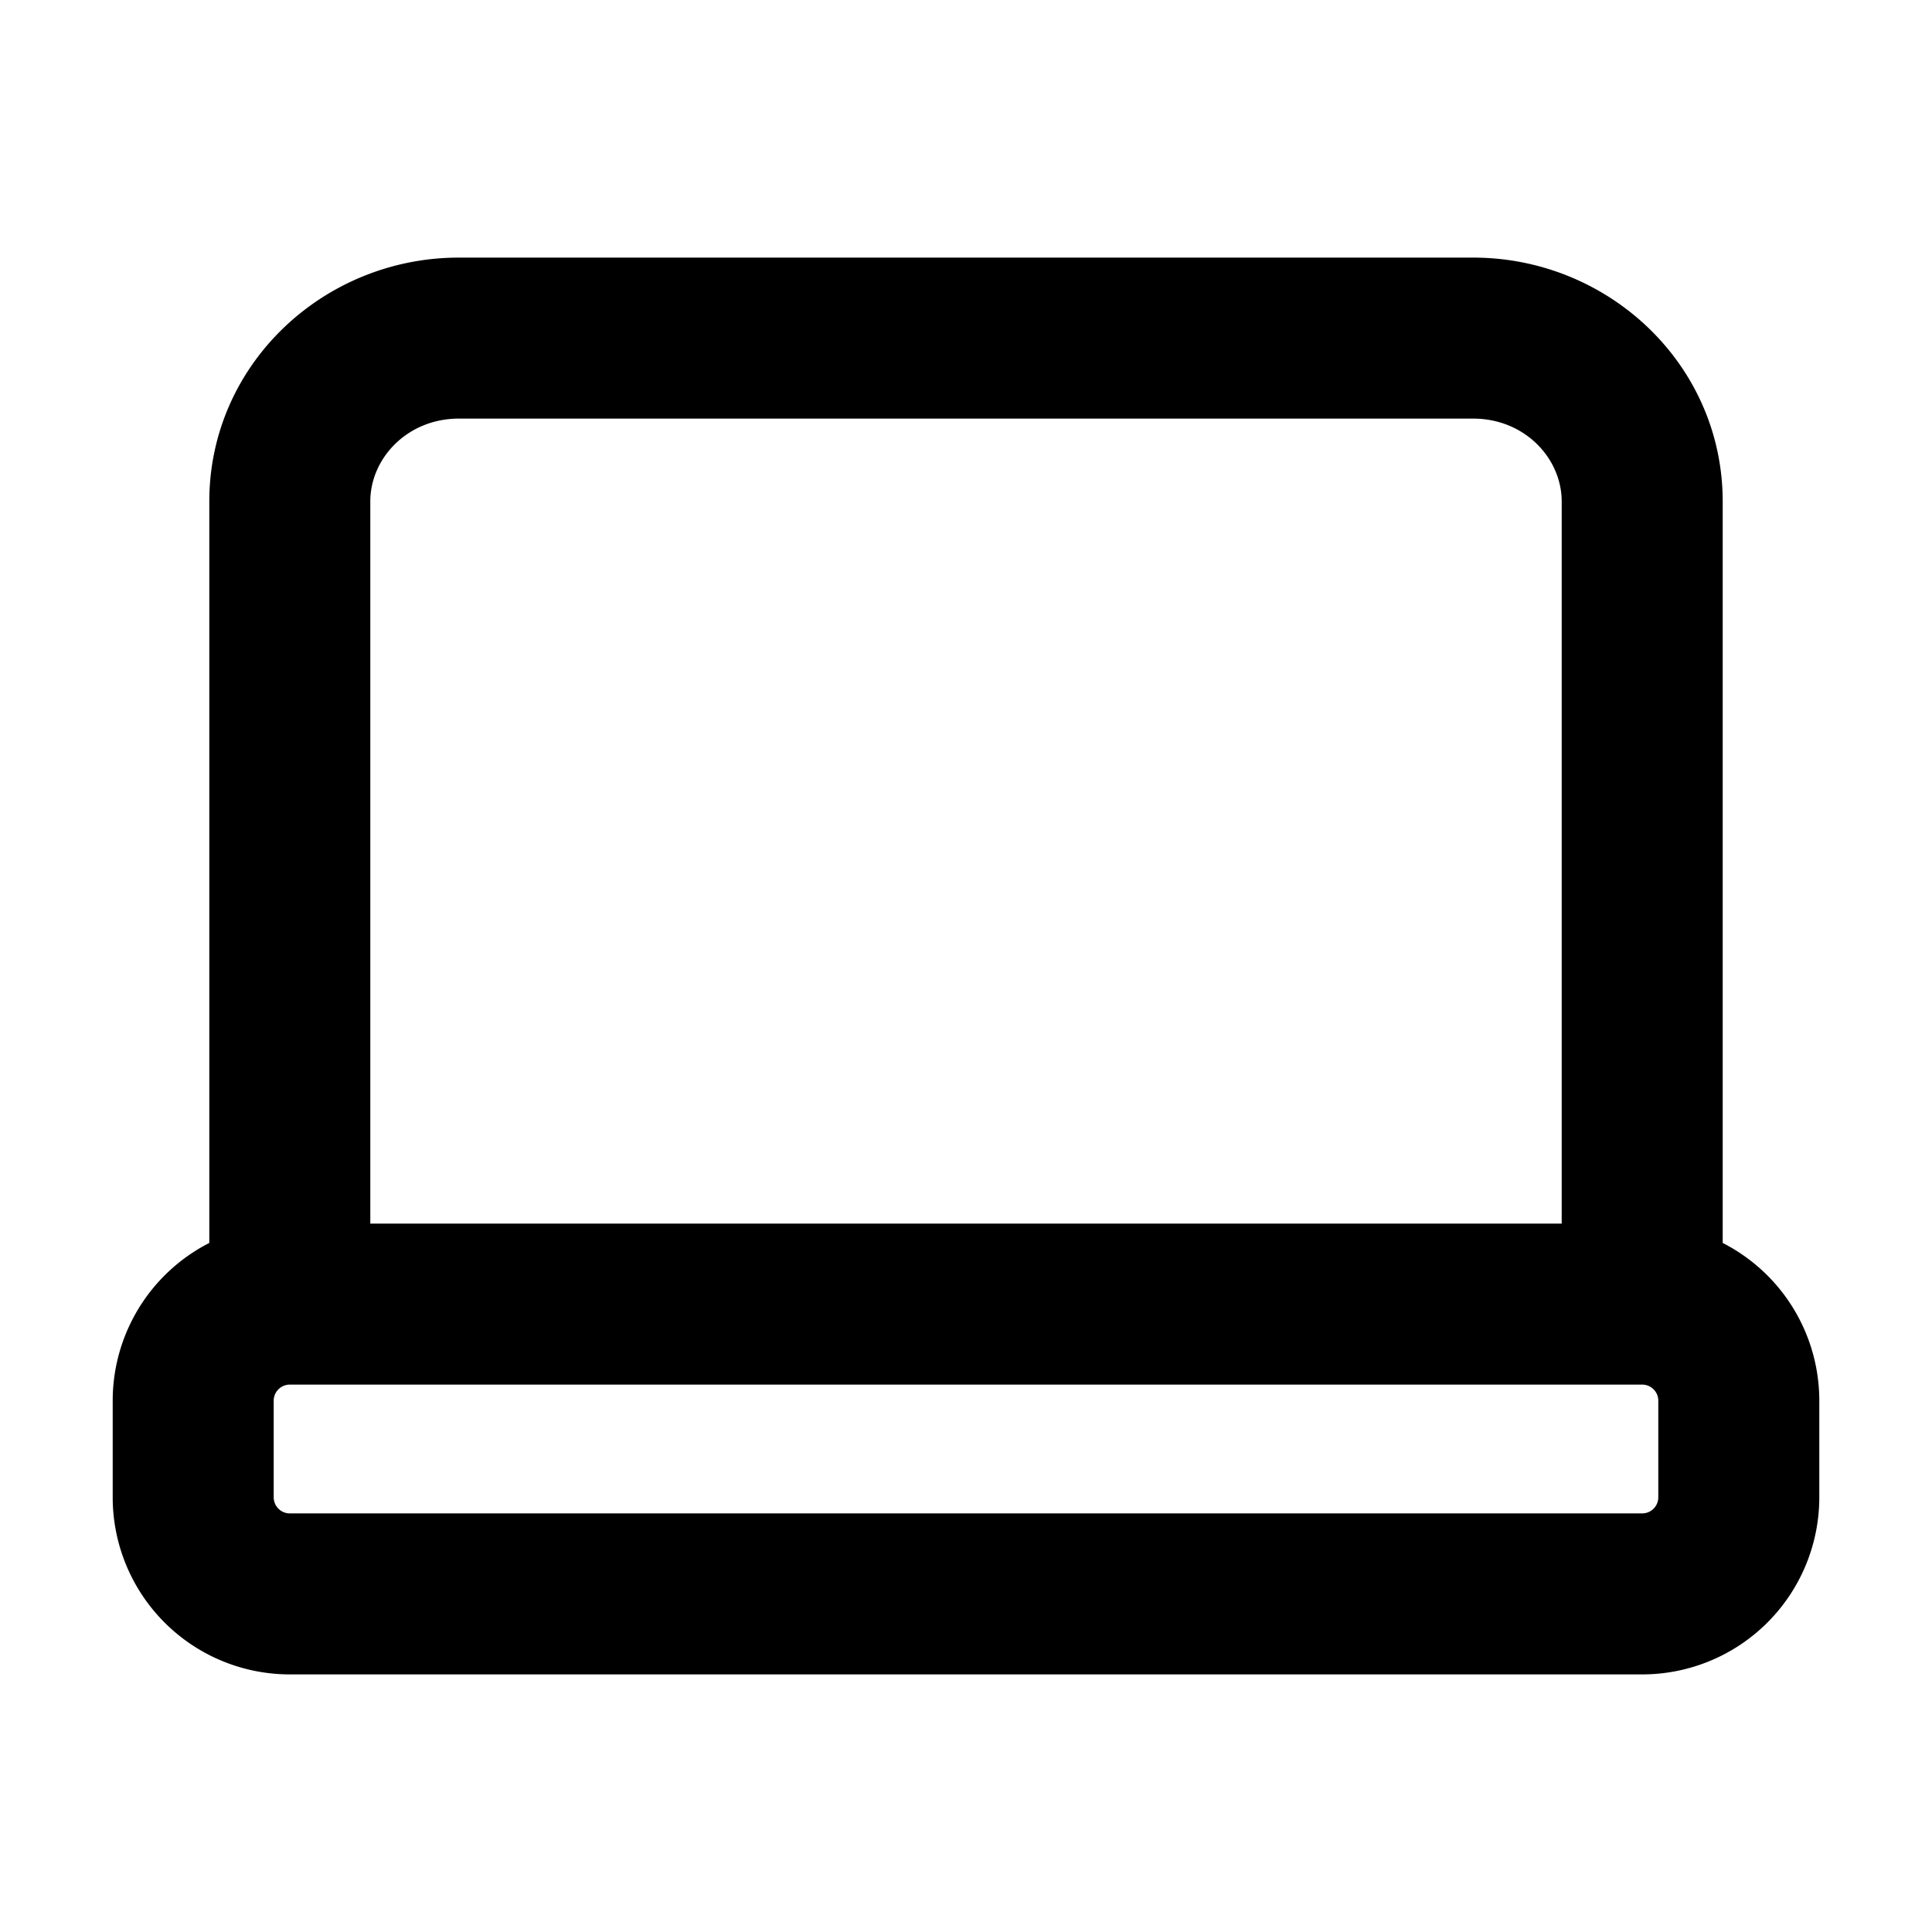 <svg xmlns="http://www.w3.org/2000/svg"  fill="none" viewBox="0 0 24 24">
  <path fill="#000" d="M19.4 15.6a1 1 0 0 0 2 0h-2Zm-16.8 0a1 1 0 0 0 2 0h-2ZM5.7 5.2h12.6v-2H5.7v2Zm13.7 1.03v9.37h2V6.23h-2ZM4.6 15.6V6.23h-2v9.37h2ZM18.3 5.2c.64 0 1.1.493 1.1 1.03h2c0-1.704-1.42-3.03-3.1-3.03v2Zm-12.6-2c-1.68 0-3.1 1.326-3.1 3.03h2c0-.537.46-1.03 1.1-1.03v-2Zm-2.1 14h16.8v-2H3.6v2Zm17 .2v1.2h2v-1.2h-2Zm-.2 1.4H3.6v2h16.8v-2Zm-17-.2v-1.2h-2v1.2h2Zm.2.2a.2.2 0 0 1-.2-.2h-2a2.2 2.2 0 0 0 2.2 2.2v-2Zm17-.2a.2.2 0 0 1-.2.2v2a2.2 2.2 0 0 0 2.2-2.2h-2Zm-.2-1.4c.11 0 .2.09.2.2h2a2.2 2.2 0 0 0-2.2-2.2v2Zm-16.8-2a2.2 2.2 0 0 0-2.2 2.2h2c0-.11.09-.2.2-.2v-2Z"/>
</svg>
